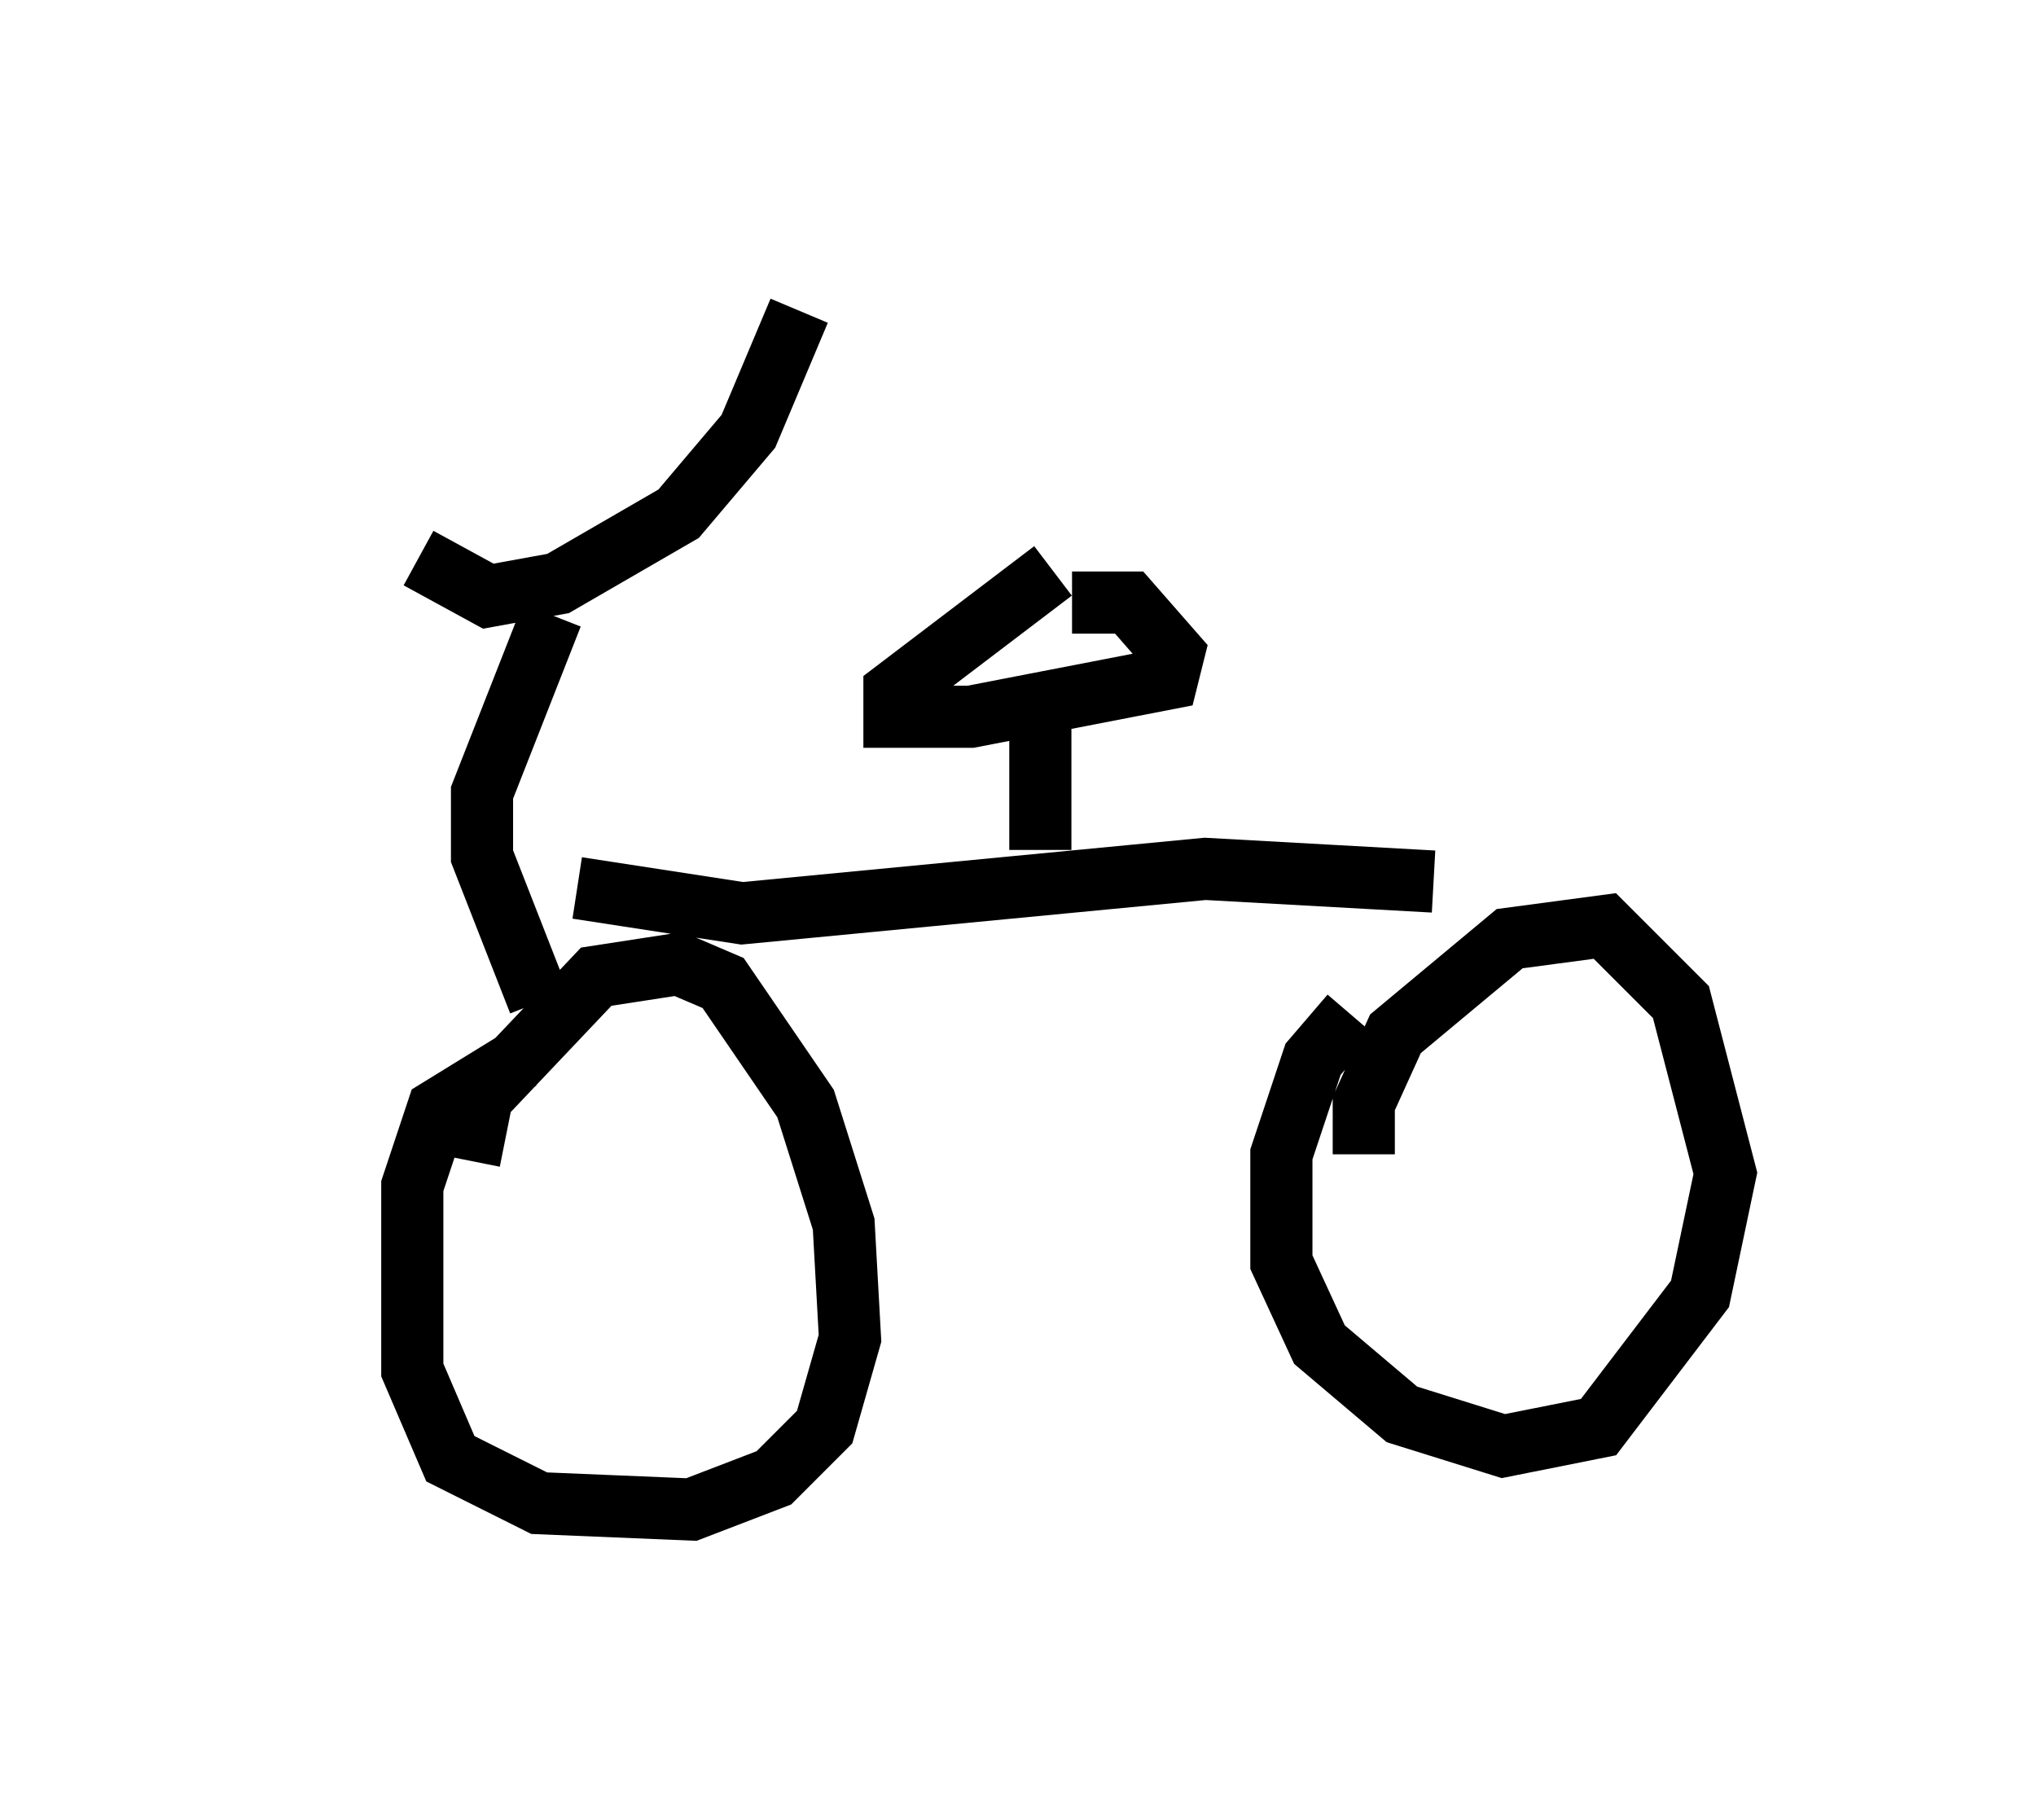 <?xml version="1.0" encoding="utf-8" ?>
<svg baseProfile="full" height="29.294" version="1.1" width="32.765" xmlns="http://www.w3.org/2000/svg" xmlns:ev="http://www.w3.org/2001/xml-events" xmlns:xlink="http://www.w3.org/1999/xlink"><defs /><rect fill="white" height="29.294" width="32.765" x="0" y="0" /><path d="M5, 5.613 m1.735, 3.369 l1.123, 0.613 1.123, -0.204 l1.94, -1.123 1.123, -1.327 l0.817, -1.94 m-3.981, 4.9 l-1.123, 2.858 0.0, 1.021 l0.919, 2.348 m-1.123, 2.552 l0.204, -1.021 1.838, -1.94 l1.327, -0.204 0.715, 0.306 l1.327, 1.94 0.613, 1.94 l0.102, 1.838 -0.408, 1.429 l-0.817, 0.817 -1.327, 0.51 l-2.45, -0.102 -1.429, -0.715 l-0.613, -1.429 0.0, -2.96 l0.408, -1.225 1.327, -0.817 m0.919, -2.756 l2.654, 0.408 7.452, -0.715 l3.675, 0.204 m-1.123, 4.39 l0.0, -0.817 0.51, -1.123 l1.838, -1.531 1.531, -0.204 l1.225, 1.225 0.715, 2.756 l-0.408, 1.94 -1.633, 2.144 l-1.531, 0.306 -1.633, -0.51 l-1.327, -1.123 -0.613, -1.327 l0.0, -1.735 0.51, -1.531 l0.613, -0.715 m-5.002, -2.654 l0.0, -2.756 m0.204, -1.735 l-2.552, 1.94 0.0, 0.408 l1.225, 0.0 3.165, -0.613 l0.102, -0.408 -0.715, -0.817 l-0.919, 0.0 " fill="none" stroke="black" stroke-width="1" /></svg>